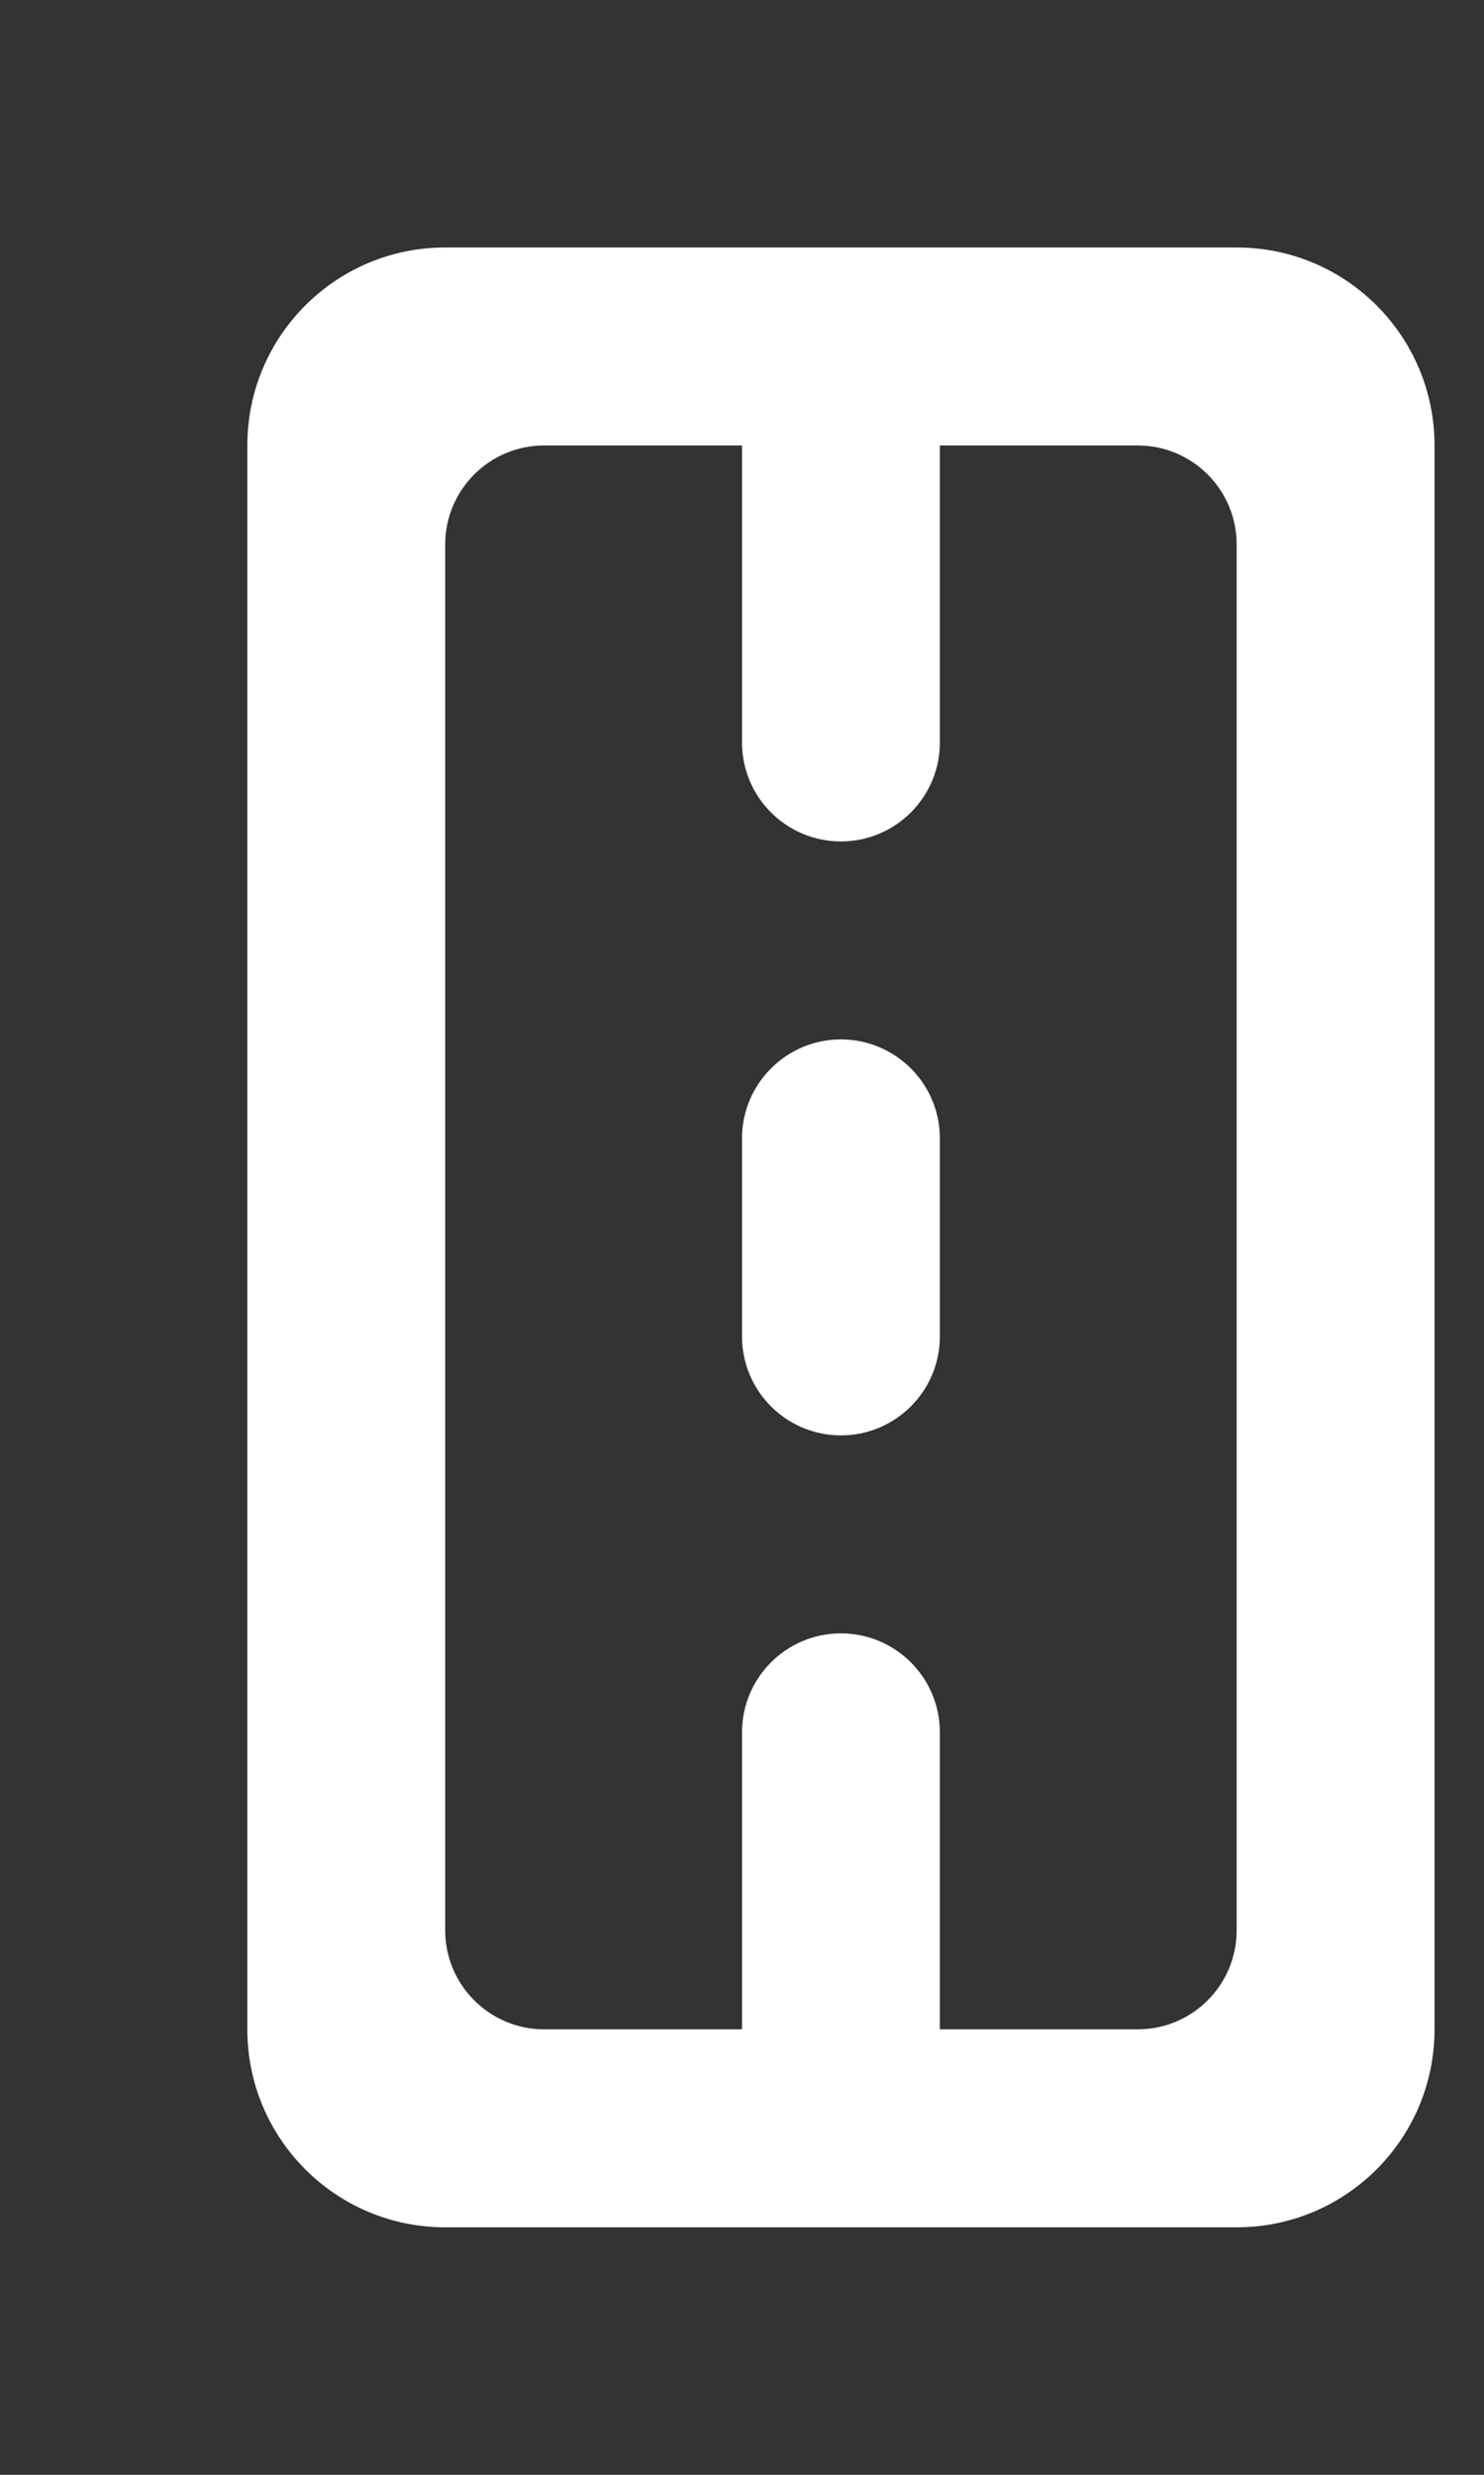 <!-- Generated by IcoMoon.io -->
<svg version="1.1" xmlns="http://www.w3.org/2000/svg" width="24" height="40" viewBox="0 0 24 40">
<rect x="0" y="0" width="24" height="40" fill="#333333" stroke="none"/>
<title>mp-road_round-1</title>
<path fill="#fff" d="M18.4 32.8c0.883 0 1.6-0.717 1.6-1.6v-22.4c0-0.883-0.717-1.6-1.6-1.6h-3.2v4.8c0 0.883-0.717 1.6-1.6 1.6s-1.6-0.717-1.6-1.6v-4.8h-3.2c-0.883 0-1.6 0.717-1.6 1.6v22.4c0 0.883 0.717 1.6 1.6 1.6h3.2v-4.8c0-0.883 0.717-1.6 1.6-1.6s1.6 0.717 1.6 1.6v4.8h3.2zM20 36h-12.8c-1.768 0-3.2-1.432-3.2-3.2v-25.6c0-1.768 1.432-3.2 3.2-3.2h12.8c1.768 0 3.2 1.432 3.2 3.2v25.6c0 1.768-1.432 3.2-3.2 3.2v0zM12 21.6v-3.2c0-0.883 0.717-1.6 1.6-1.6s1.6 0.717 1.6 1.6v3.2c0 0.883-0.717 1.6-1.6 1.6s-1.6-0.717-1.6-1.6v0z"></path>
</svg>
